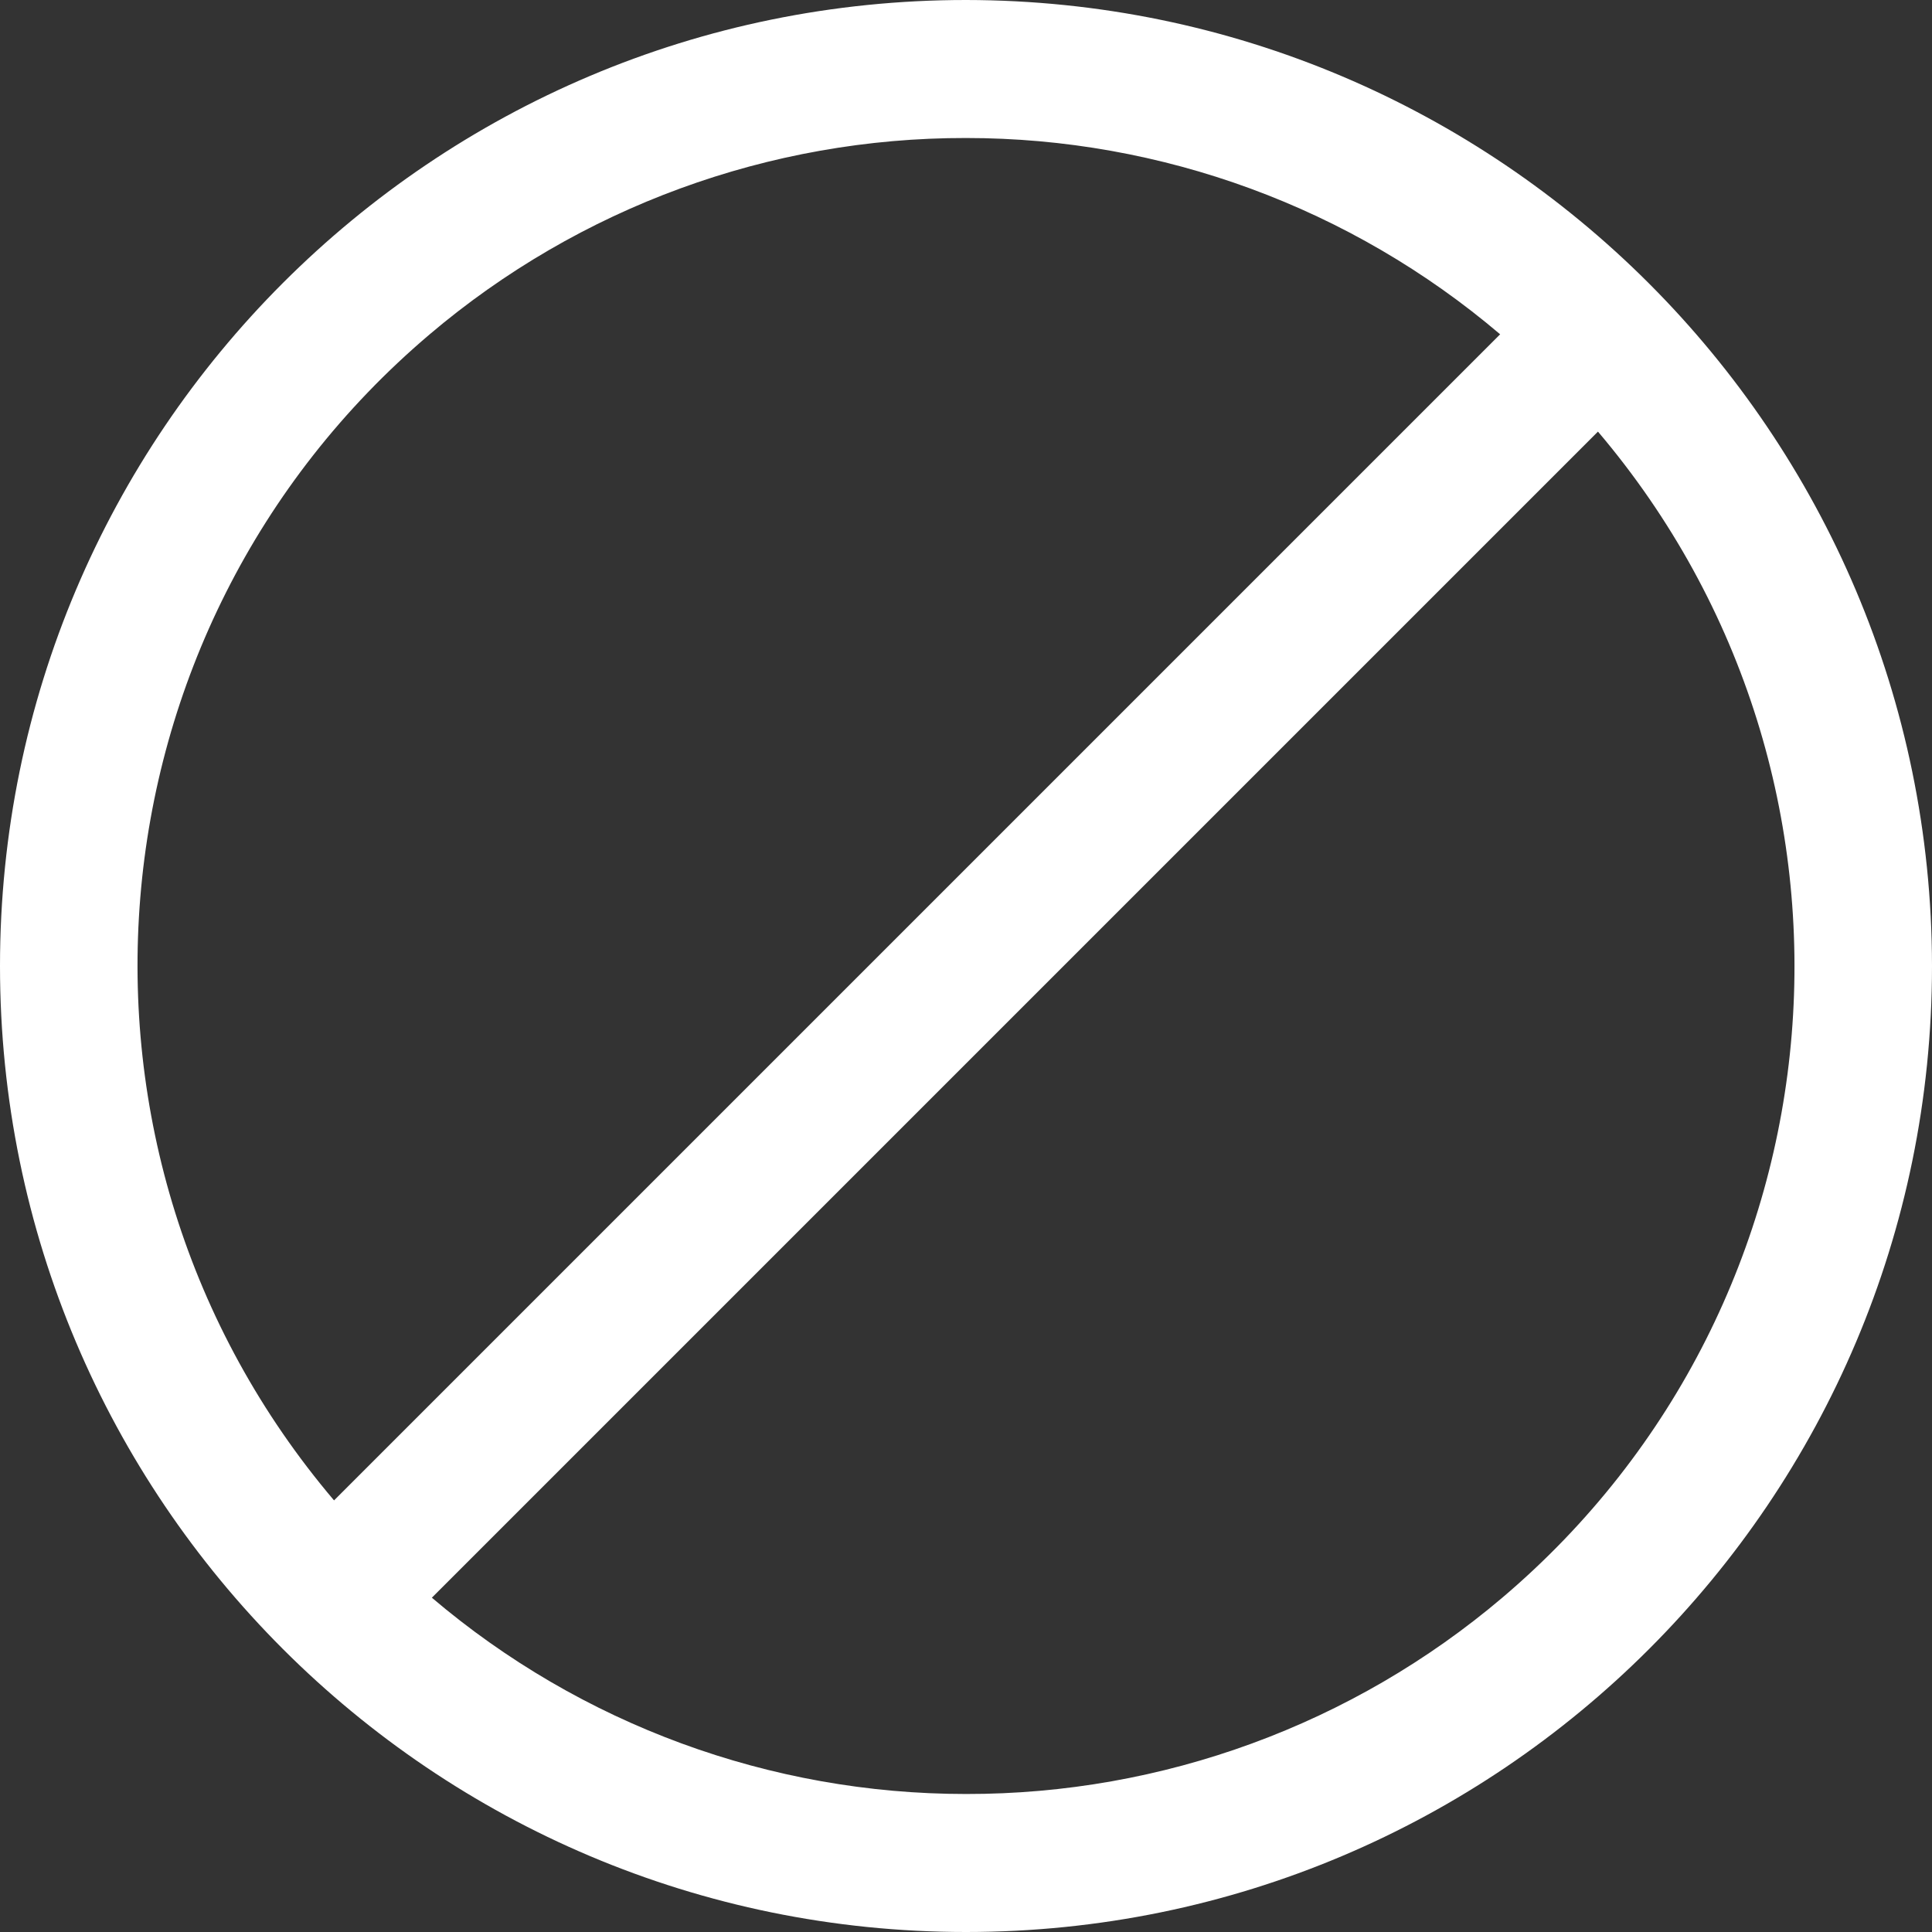 <svg width="30" height="30" viewBox="0 0 30 30" fill="none" xmlns="http://www.w3.org/2000/svg">
<rect x="0" y="0" width="30" height="30" fill="#333333" stroke="none"/>
<path d="M15 0C6.716 0 0 6.716 0 15C0 23.284 6.716 30 15 30C23.284 30 30 23.284 30 15C29.991 6.719 23.281 0.009 15 0ZM6.669 5.194C8.995 3.22 11.949 2.138 15 2.143C18.039 2.142 20.979 3.223 23.294 5.191L5.187 23.298C0.597 17.89 1.26 9.784 6.669 5.194ZM23.331 24.806C21.005 26.78 18.051 27.862 15 27.857C11.961 27.858 9.021 26.777 6.706 24.809L24.813 6.702C29.403 12.11 28.74 20.216 23.331 24.806Z" fill="white"/>
</svg>
